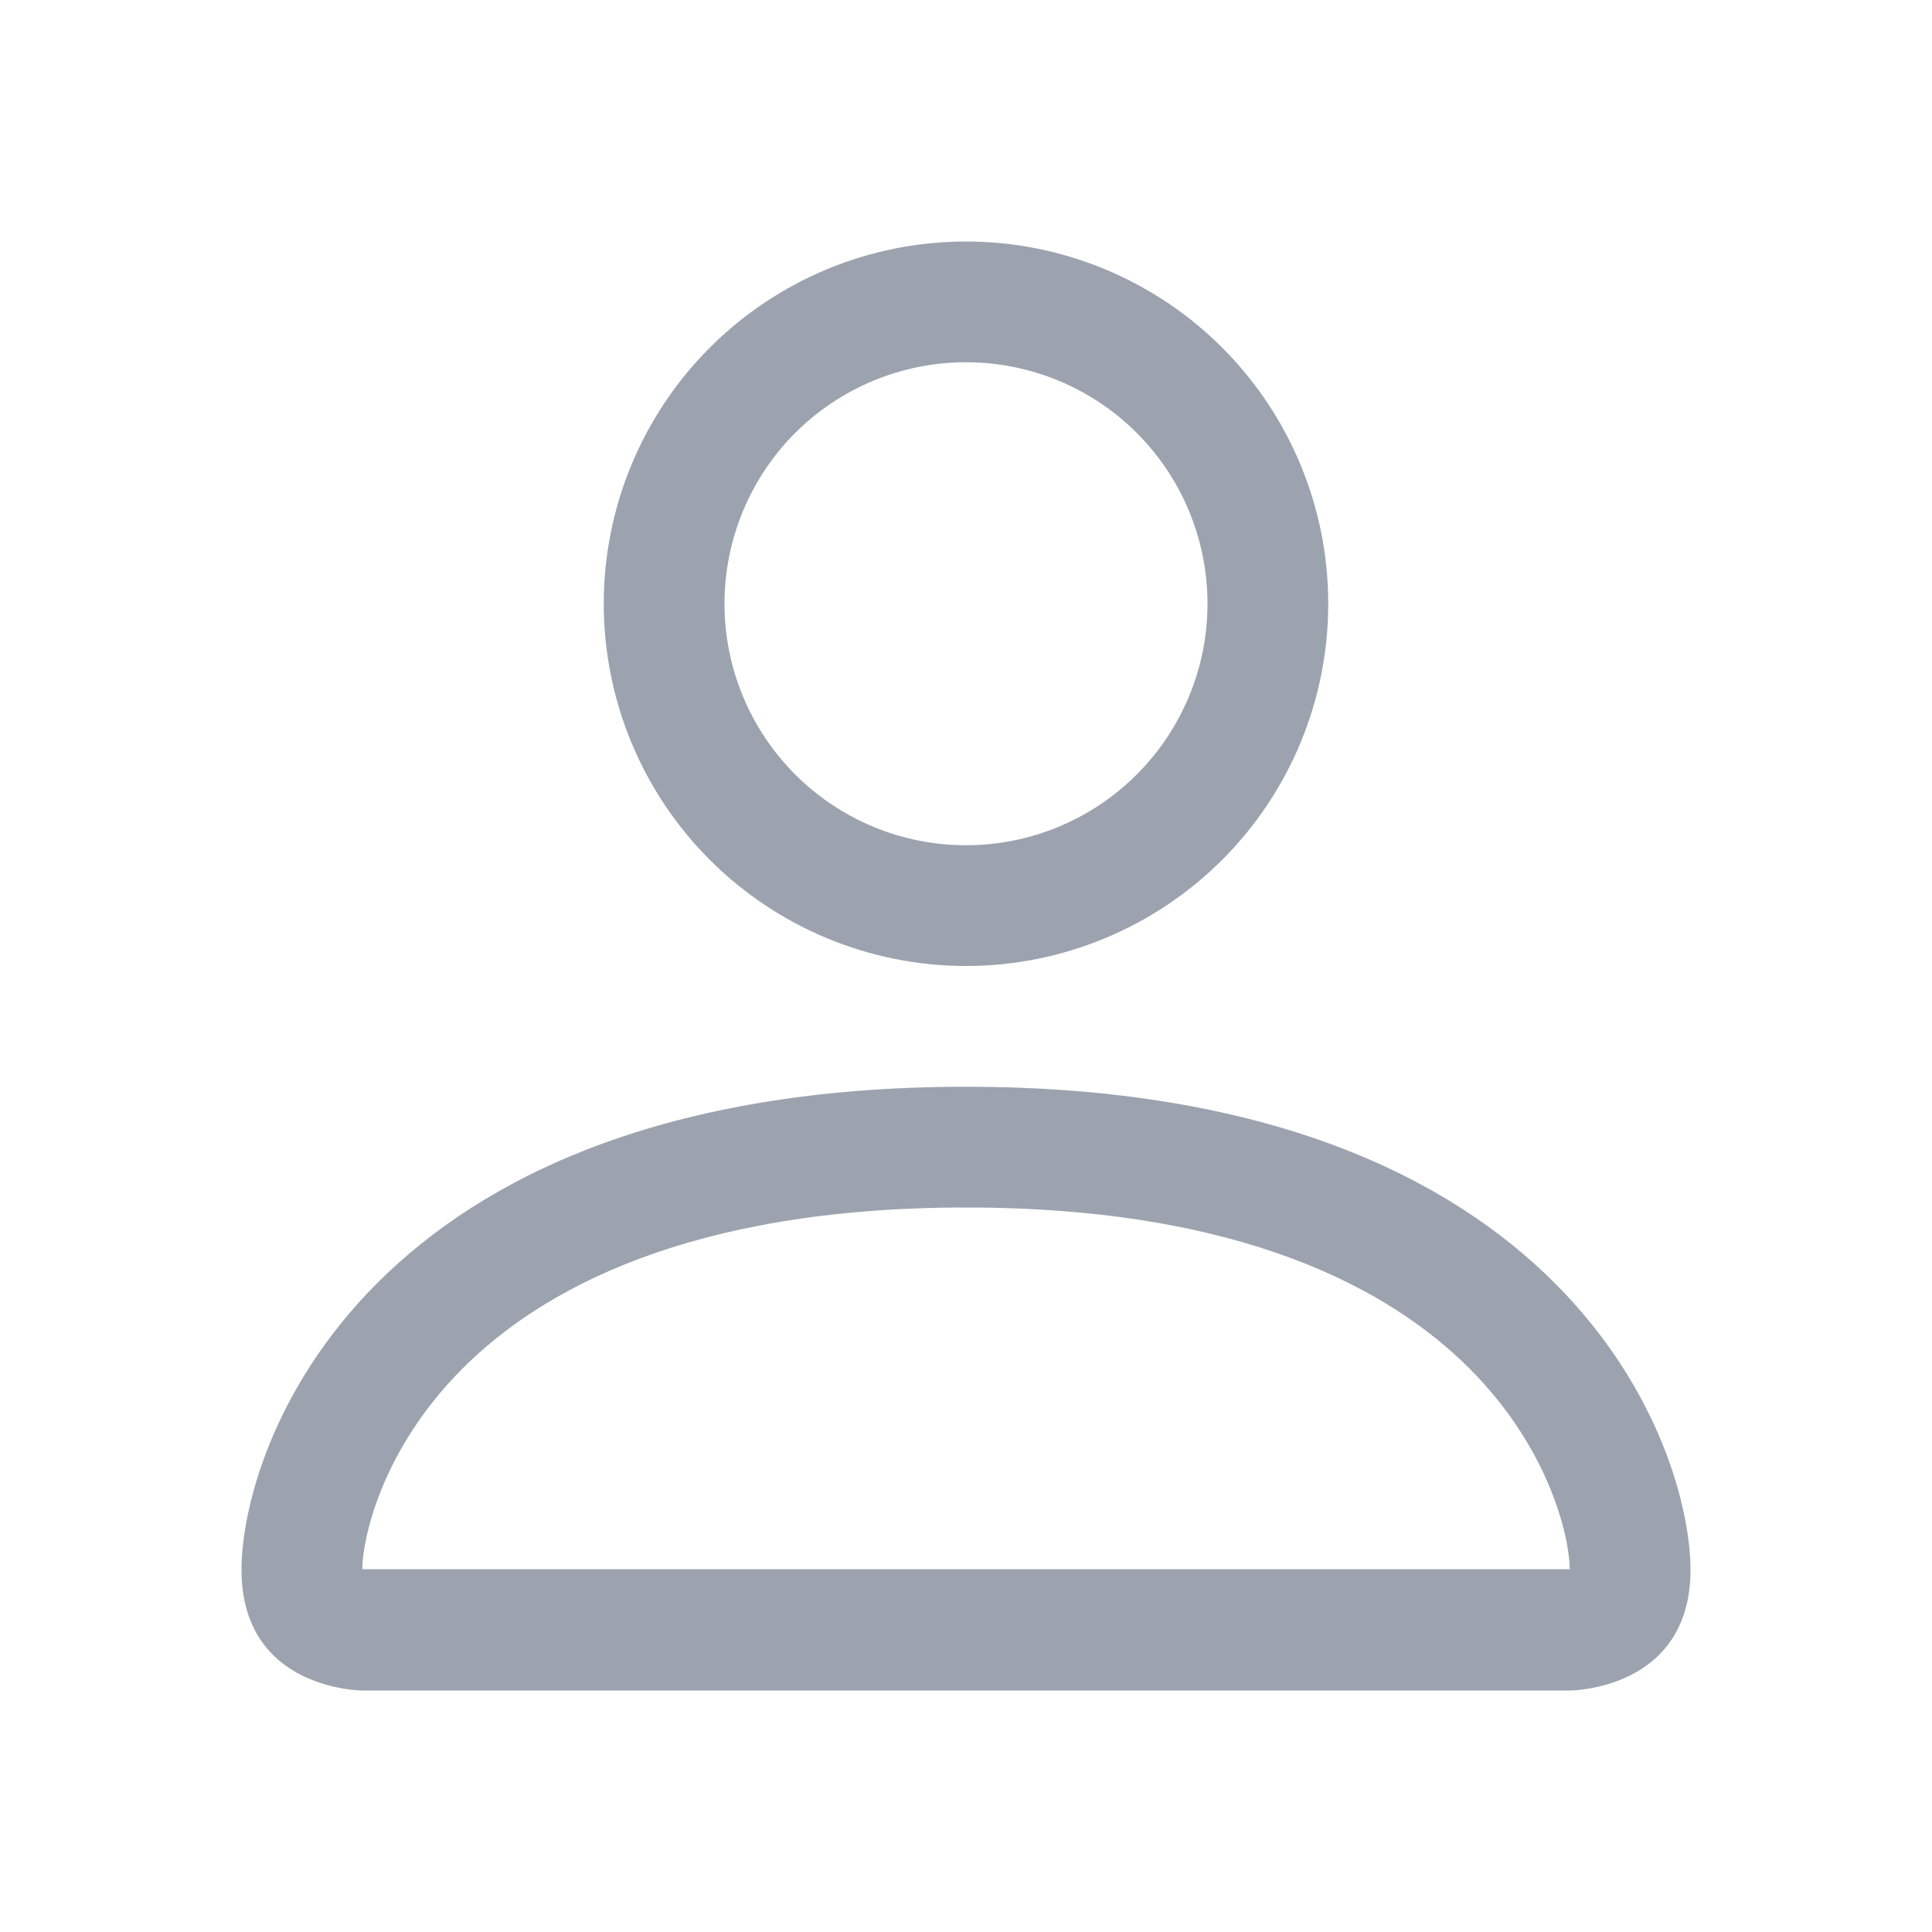 <svg width="24" height="24" viewBox="0 0 24 24" fill="none" xmlns="http://www.w3.org/2000/svg">
<path d="M12 12C13.193 12 14.338 11.525 15.182 10.682C16.026 9.838 16.5 8.693 16.5 7.5C16.5 6.306 16.026 5.162 15.182 4.318C14.338 3.474 13.193 3 12 3C10.806 3 9.662 3.474 8.818 4.318C7.974 5.162 7.5 6.306 7.5 7.5C7.5 8.693 7.974 9.838 8.818 10.682C9.662 11.525 10.806 12 12 12ZM15 7.5C15 8.295 14.684 9.058 14.121 9.621C13.559 10.184 12.795 10.5 12 10.5C11.204 10.5 10.441 10.184 9.878 9.621C9.316 9.058 9 8.295 9 7.5C9 6.704 9.316 5.941 9.878 5.378C10.441 4.816 11.204 4.5 12 4.5C12.795 4.5 13.559 4.816 14.121 5.378C14.684 5.941 15 6.704 15 7.5ZM21 19.5C21 21 19.5 21 19.5 21H4.5C4.5 21 3 21 3 19.5C3 18 4.5 13.5 12 13.5C19.5 13.5 21 18 21 19.5ZM19.5 19.494C19.498 19.125 19.269 18.015 18.252 16.998C17.274 16.02 15.433 15 12 15C8.565 15 6.726 16.02 5.748 16.998C4.731 18.015 4.503 19.125 4.5 19.494H19.5Z" fill="#9CA3AF"/>
</svg>
